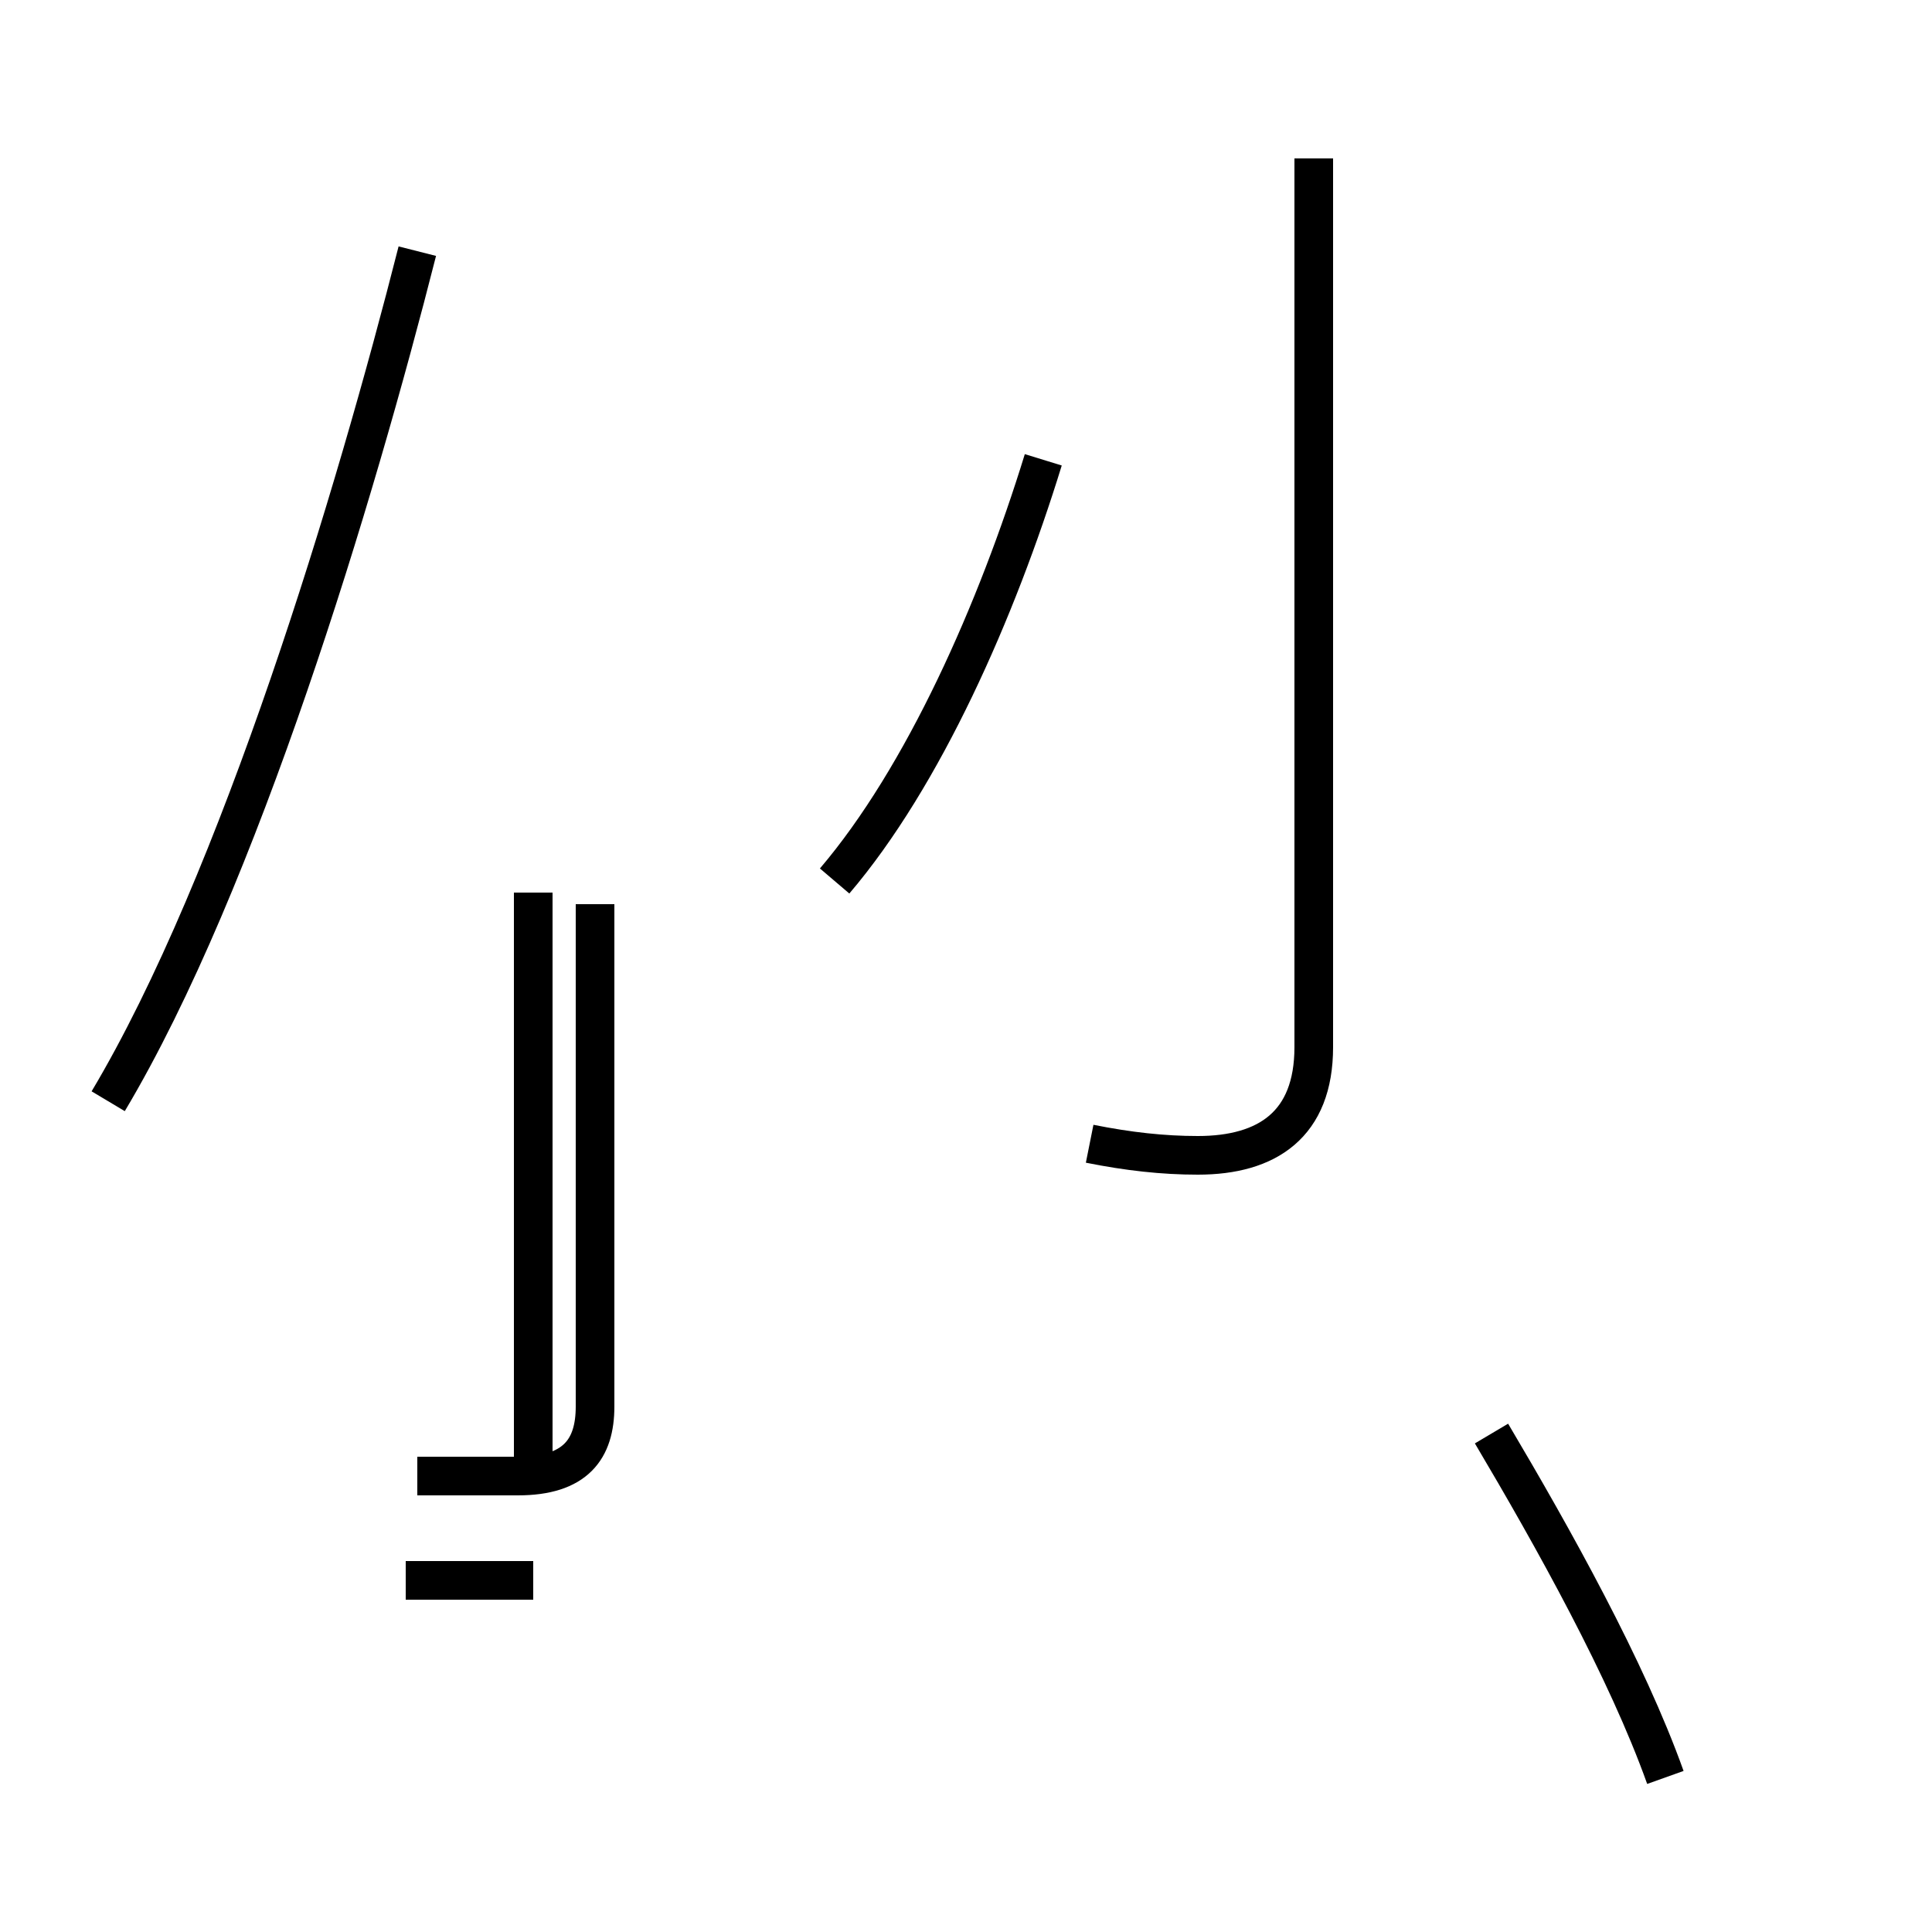 <?xml version='1.0' encoding='utf8'?>
<svg viewBox="0.0 -44.0 50.0 50.0" version="1.1" xmlns="http://www.w3.org/2000/svg">
<rect x="0.0" y="-44.0" width="50.0" height="50.0" fill="#808080" stroke="none"/>
<rect x="-1000" y="-1000" width="2000" height="2000" stroke="white" fill="white"/>
<g style="fill:none; stroke:#000000;  stroke-width:1">
<path d="M 2.8 15.5 C 6.2 21.2 9.2 31.2 10.8 37.5 M 13.8 3.1 L 10.5 3.1 M 13.8 6.2 L 13.8 20.9 M 10.8 5.8 L 13.4 5.8 C 14.9 5.8 15.4 6.5 15.4 7.6 L 15.4 20.6 M 21.6 21.2 C 23.9 23.9 25.8 28.2 27.0 32.1 M 28.2 14.4 C 29.2 14.2 30.1 14.1 31.0 14.1 C 32.8 14.1 34.0 14.9 34.0 16.9 L 34.0 39.9 M 43.1 -2.0 C 42.1 0.8 40.2 4.2 38.6 6.9 " transform="scale(1, -1)" />
</g>
</svg>